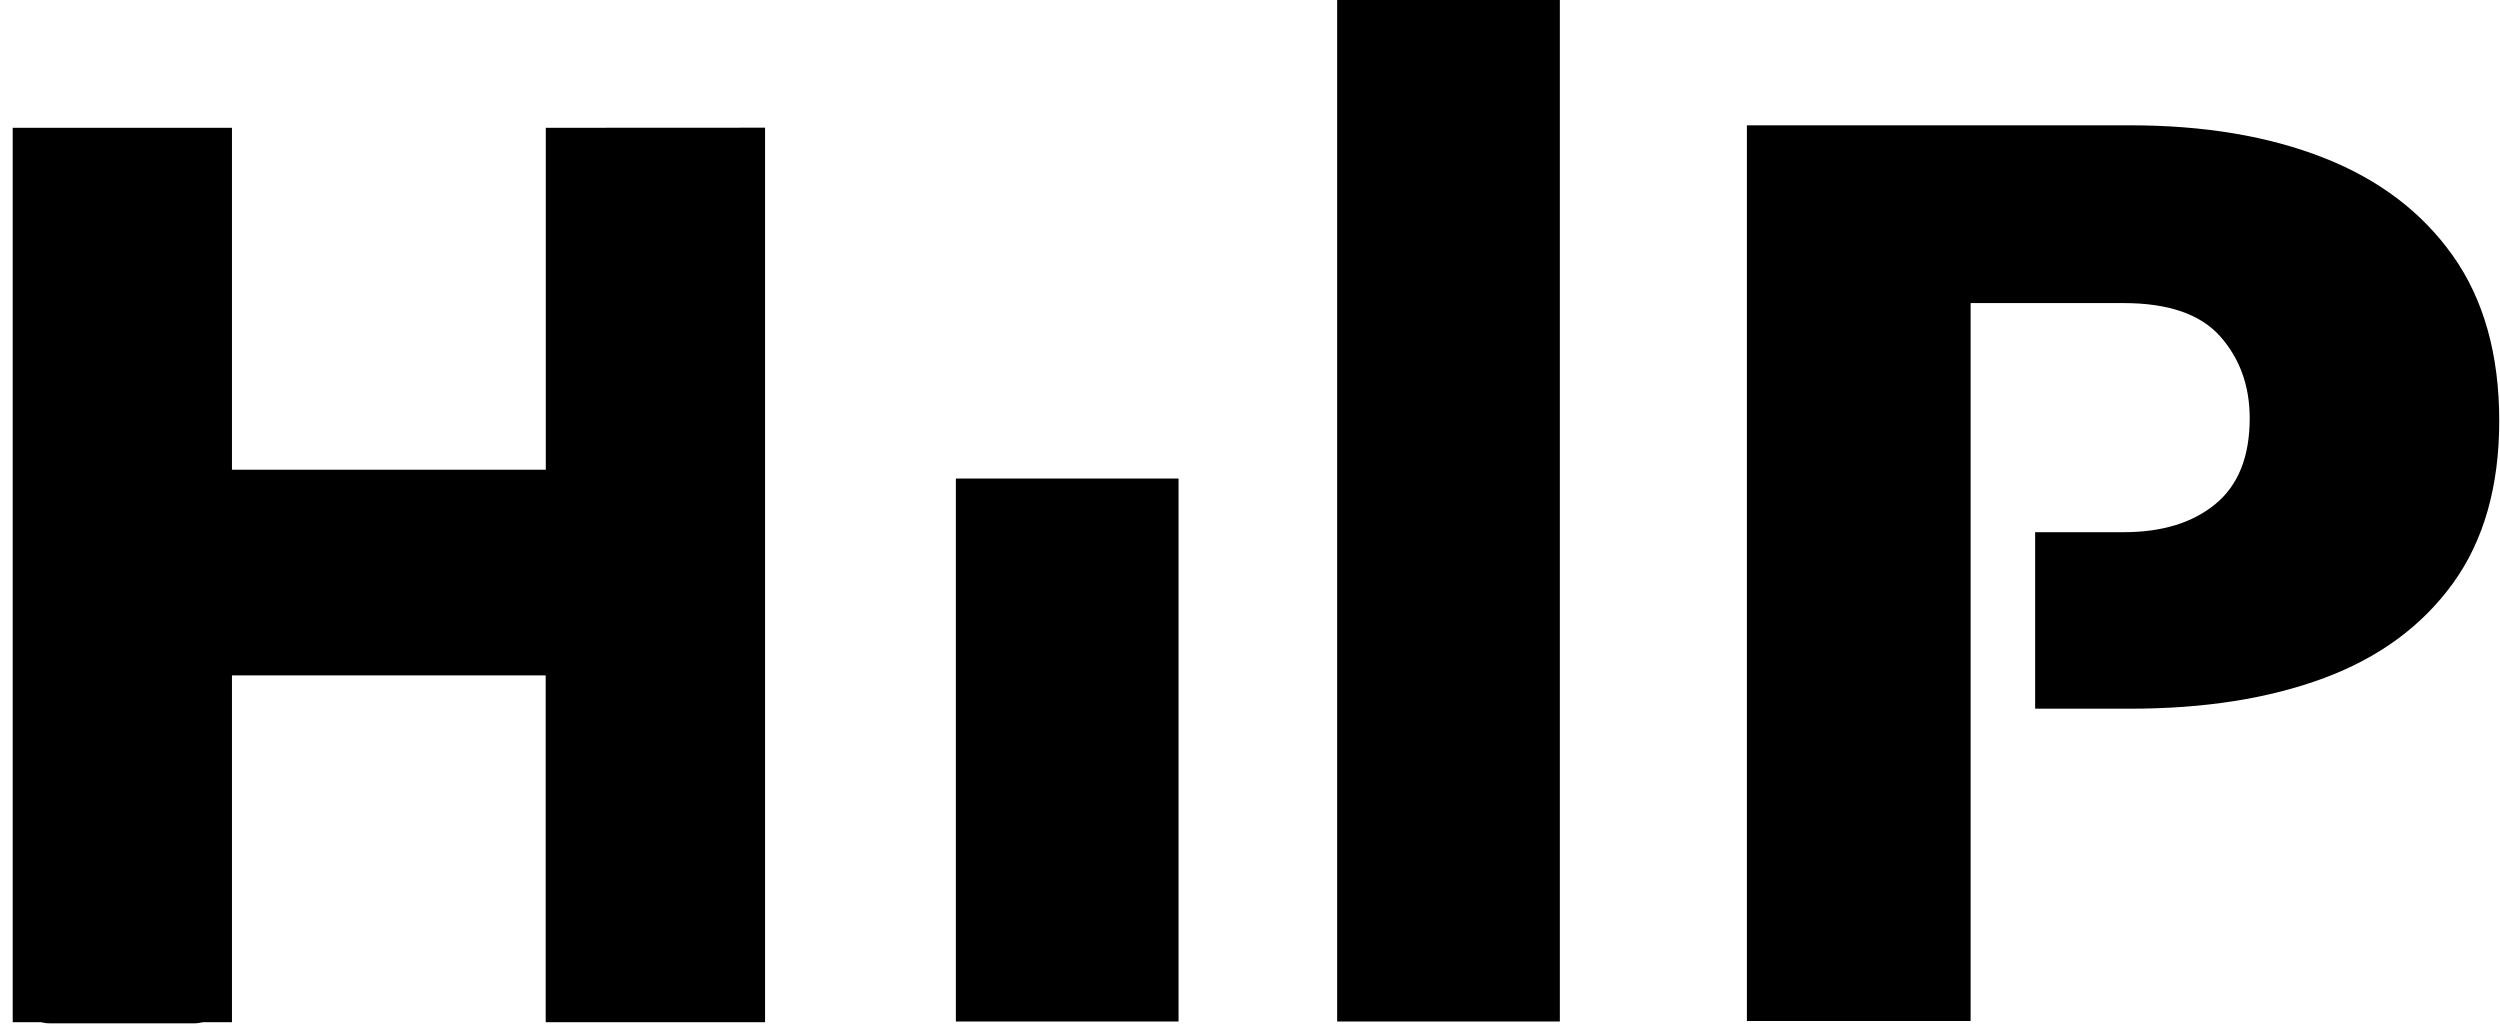 <svg width="186" height="77" viewBox="0 0 186 77" fill="none" xmlns="http://www.w3.org/2000/svg">
    <path d="M182.498 19.034C180.206 15.795 177.009 13.367 172.913 11.752C168.818 10.136 164.01 9.324 158.49 9.324H129.969V75.96H132.152H144.02H146.614V73.587V73.579V53.983V22.549H157.995C161.324 22.549 163.716 23.376 165.179 25.022C166.642 26.676 167.378 28.706 167.378 31.118C167.378 33.974 166.526 36.103 164.831 37.496C163.135 38.898 160.851 39.595 157.995 39.595H151.414V52.727H158.49C164.01 52.727 168.818 51.969 172.913 50.445C177.009 48.922 180.199 46.571 182.498 43.4C184.79 40.23 185.943 36.195 185.943 31.309C185.943 26.37 184.79 22.273 182.498 19.034Z" fill="black"/>
    <path d="M40.607 34.949V9.508L56.92 9.5V76.052H54.46H43.355H40.599V50.251H17.258V76.052H15.102C14.897 76.098 14.677 76.136 14.442 76.136H3.724C3.481 76.136 3.253 76.106 3.04 76.052H0.945V9.508H17.258V34.949H40.607Z" fill="black"/>
    <path d="M116.052 76H99.484V0H116.052V76Z" fill="black"/>
    <path d="M87.684 76H71.117V35.603H87.684V76Z" fill="black"/>
</svg>

